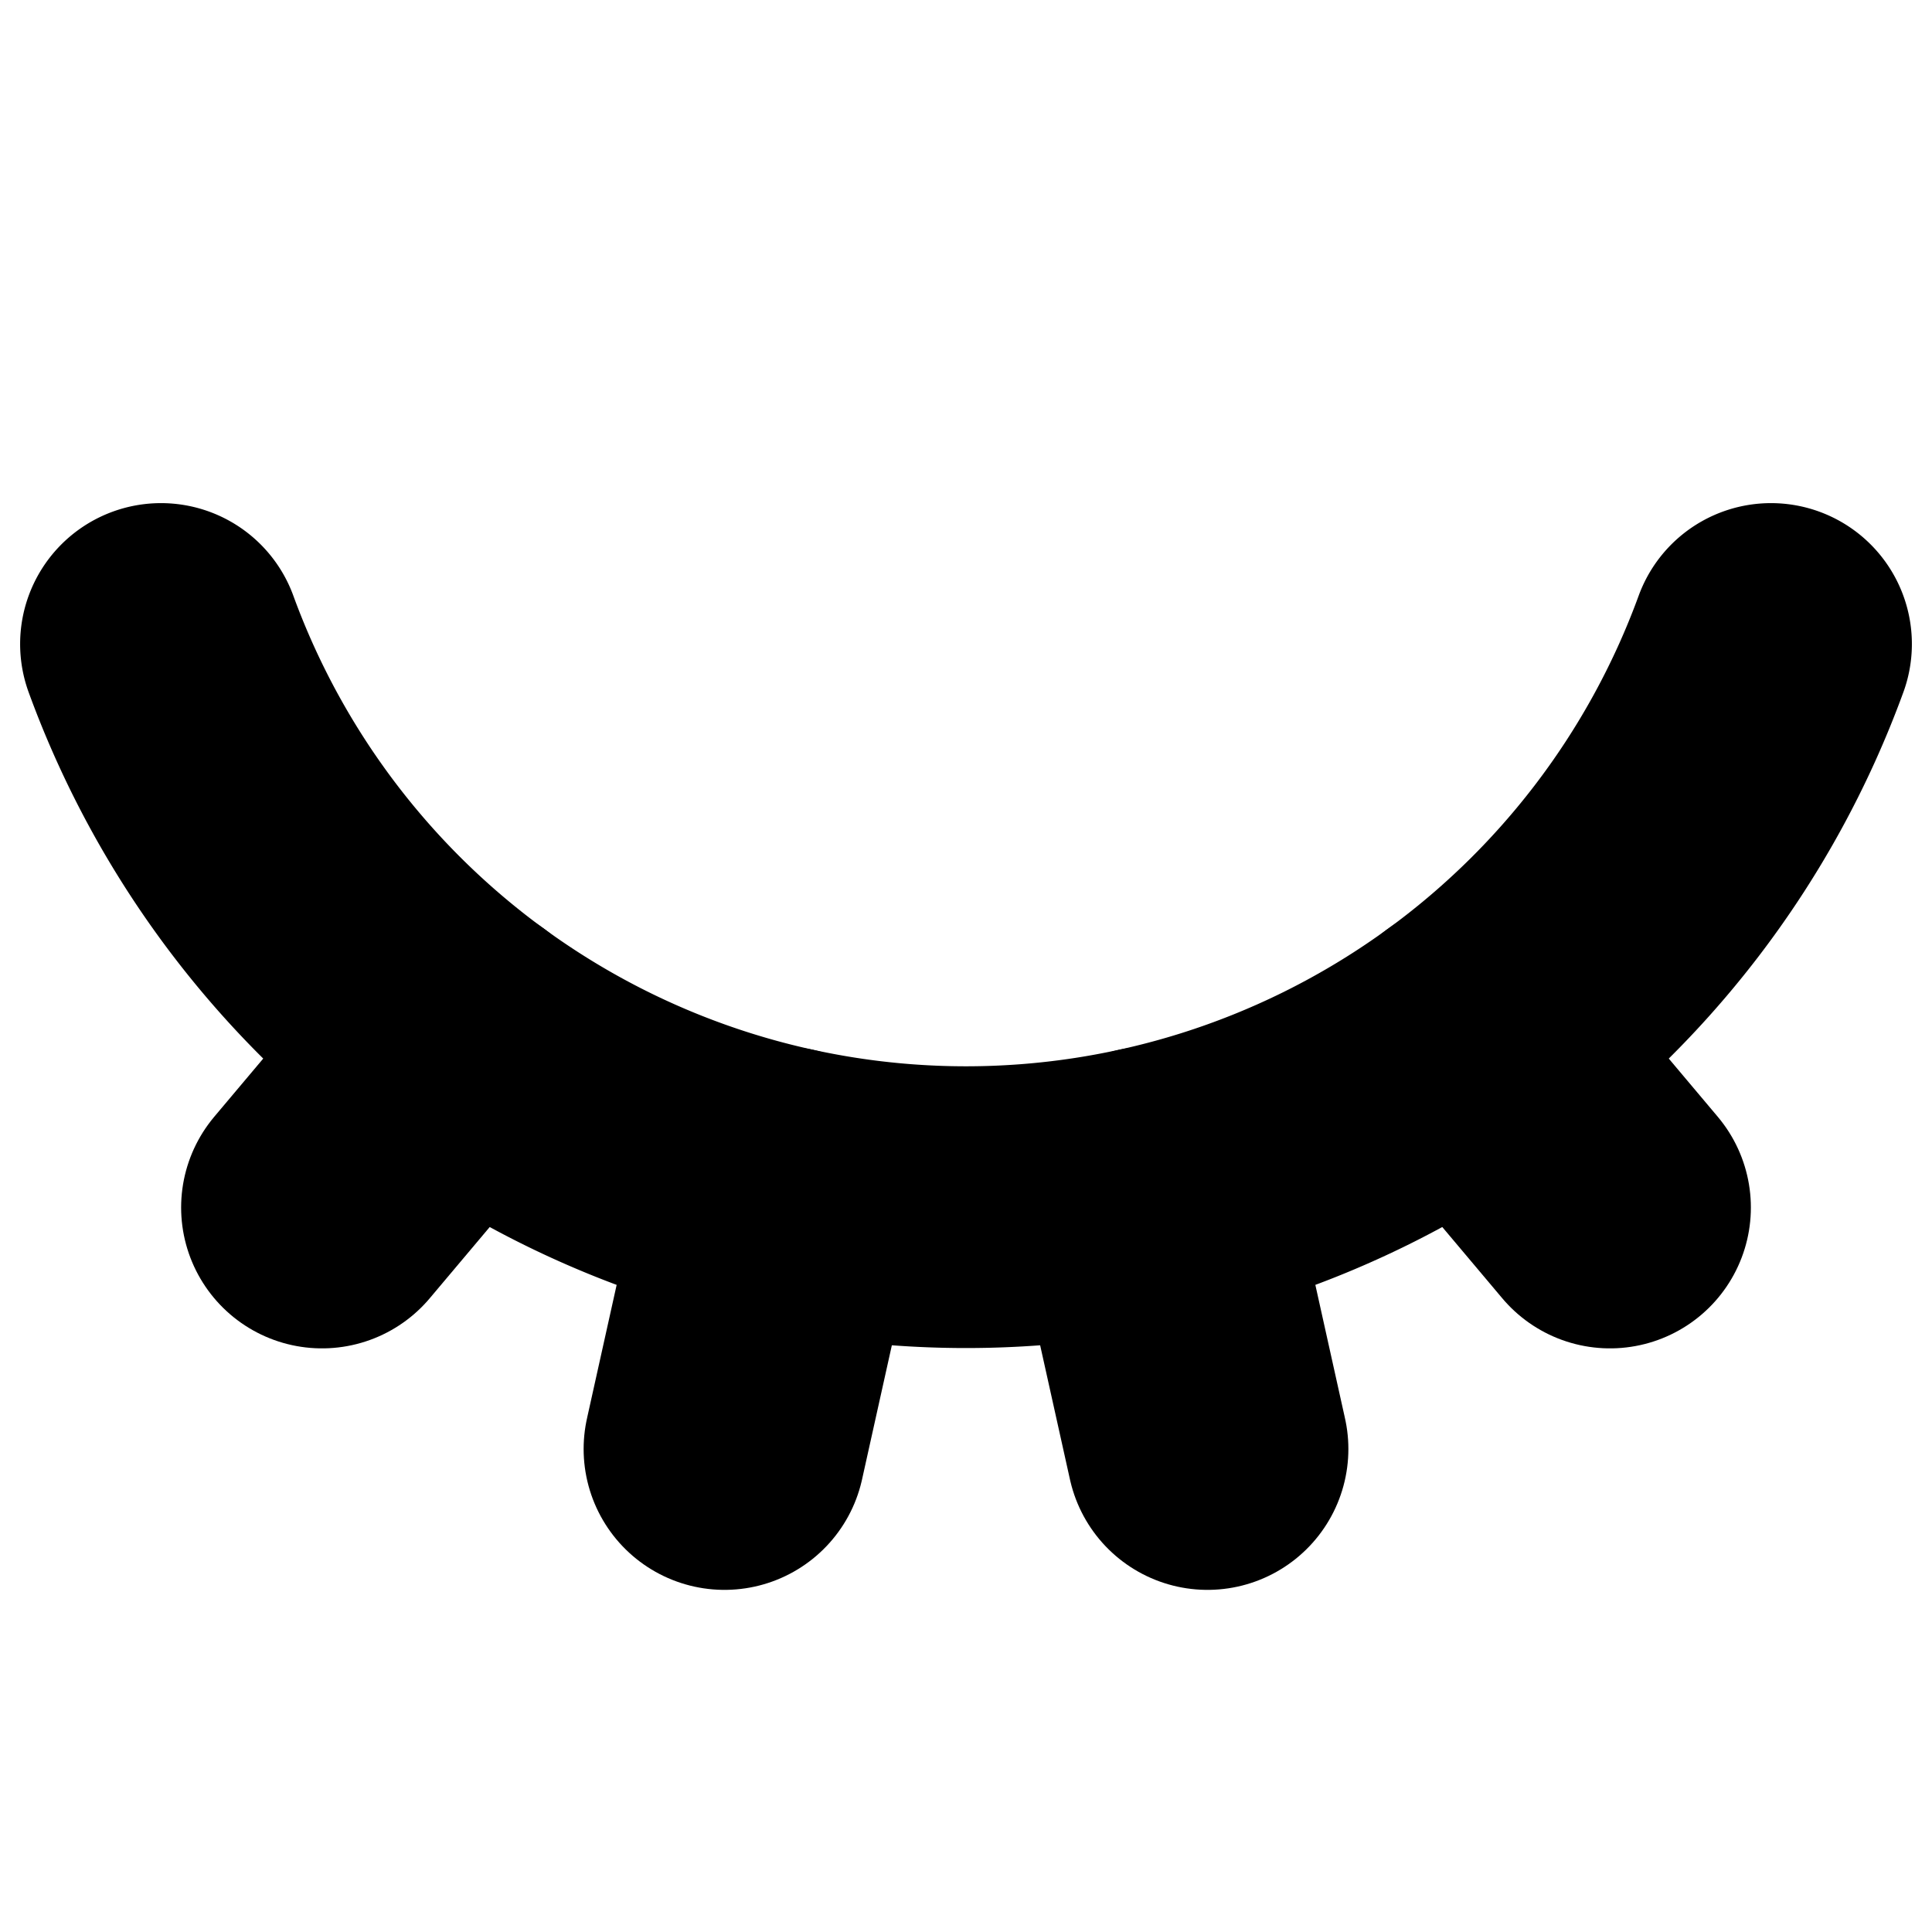<?xml version="1.0"?>
<svg xmlns="http://www.w3.org/2000/svg" width="24" height="24" viewBox="0 0 24 24" fill="none" stroke="currentColor" stroke-width="3.500" stroke-linecap="round" stroke-linejoin="round">
  <path d="m15 18-.722-3.25"/>
  <path d="M2 8a10.645 10.645 0 0 0 20 0"/>
  <path d="m20 15-1.726-2.05"/>
  <path d="m4 15 1.726-2.05"/>
  <path d="m9 18 .722-3.25"/>
</svg>

